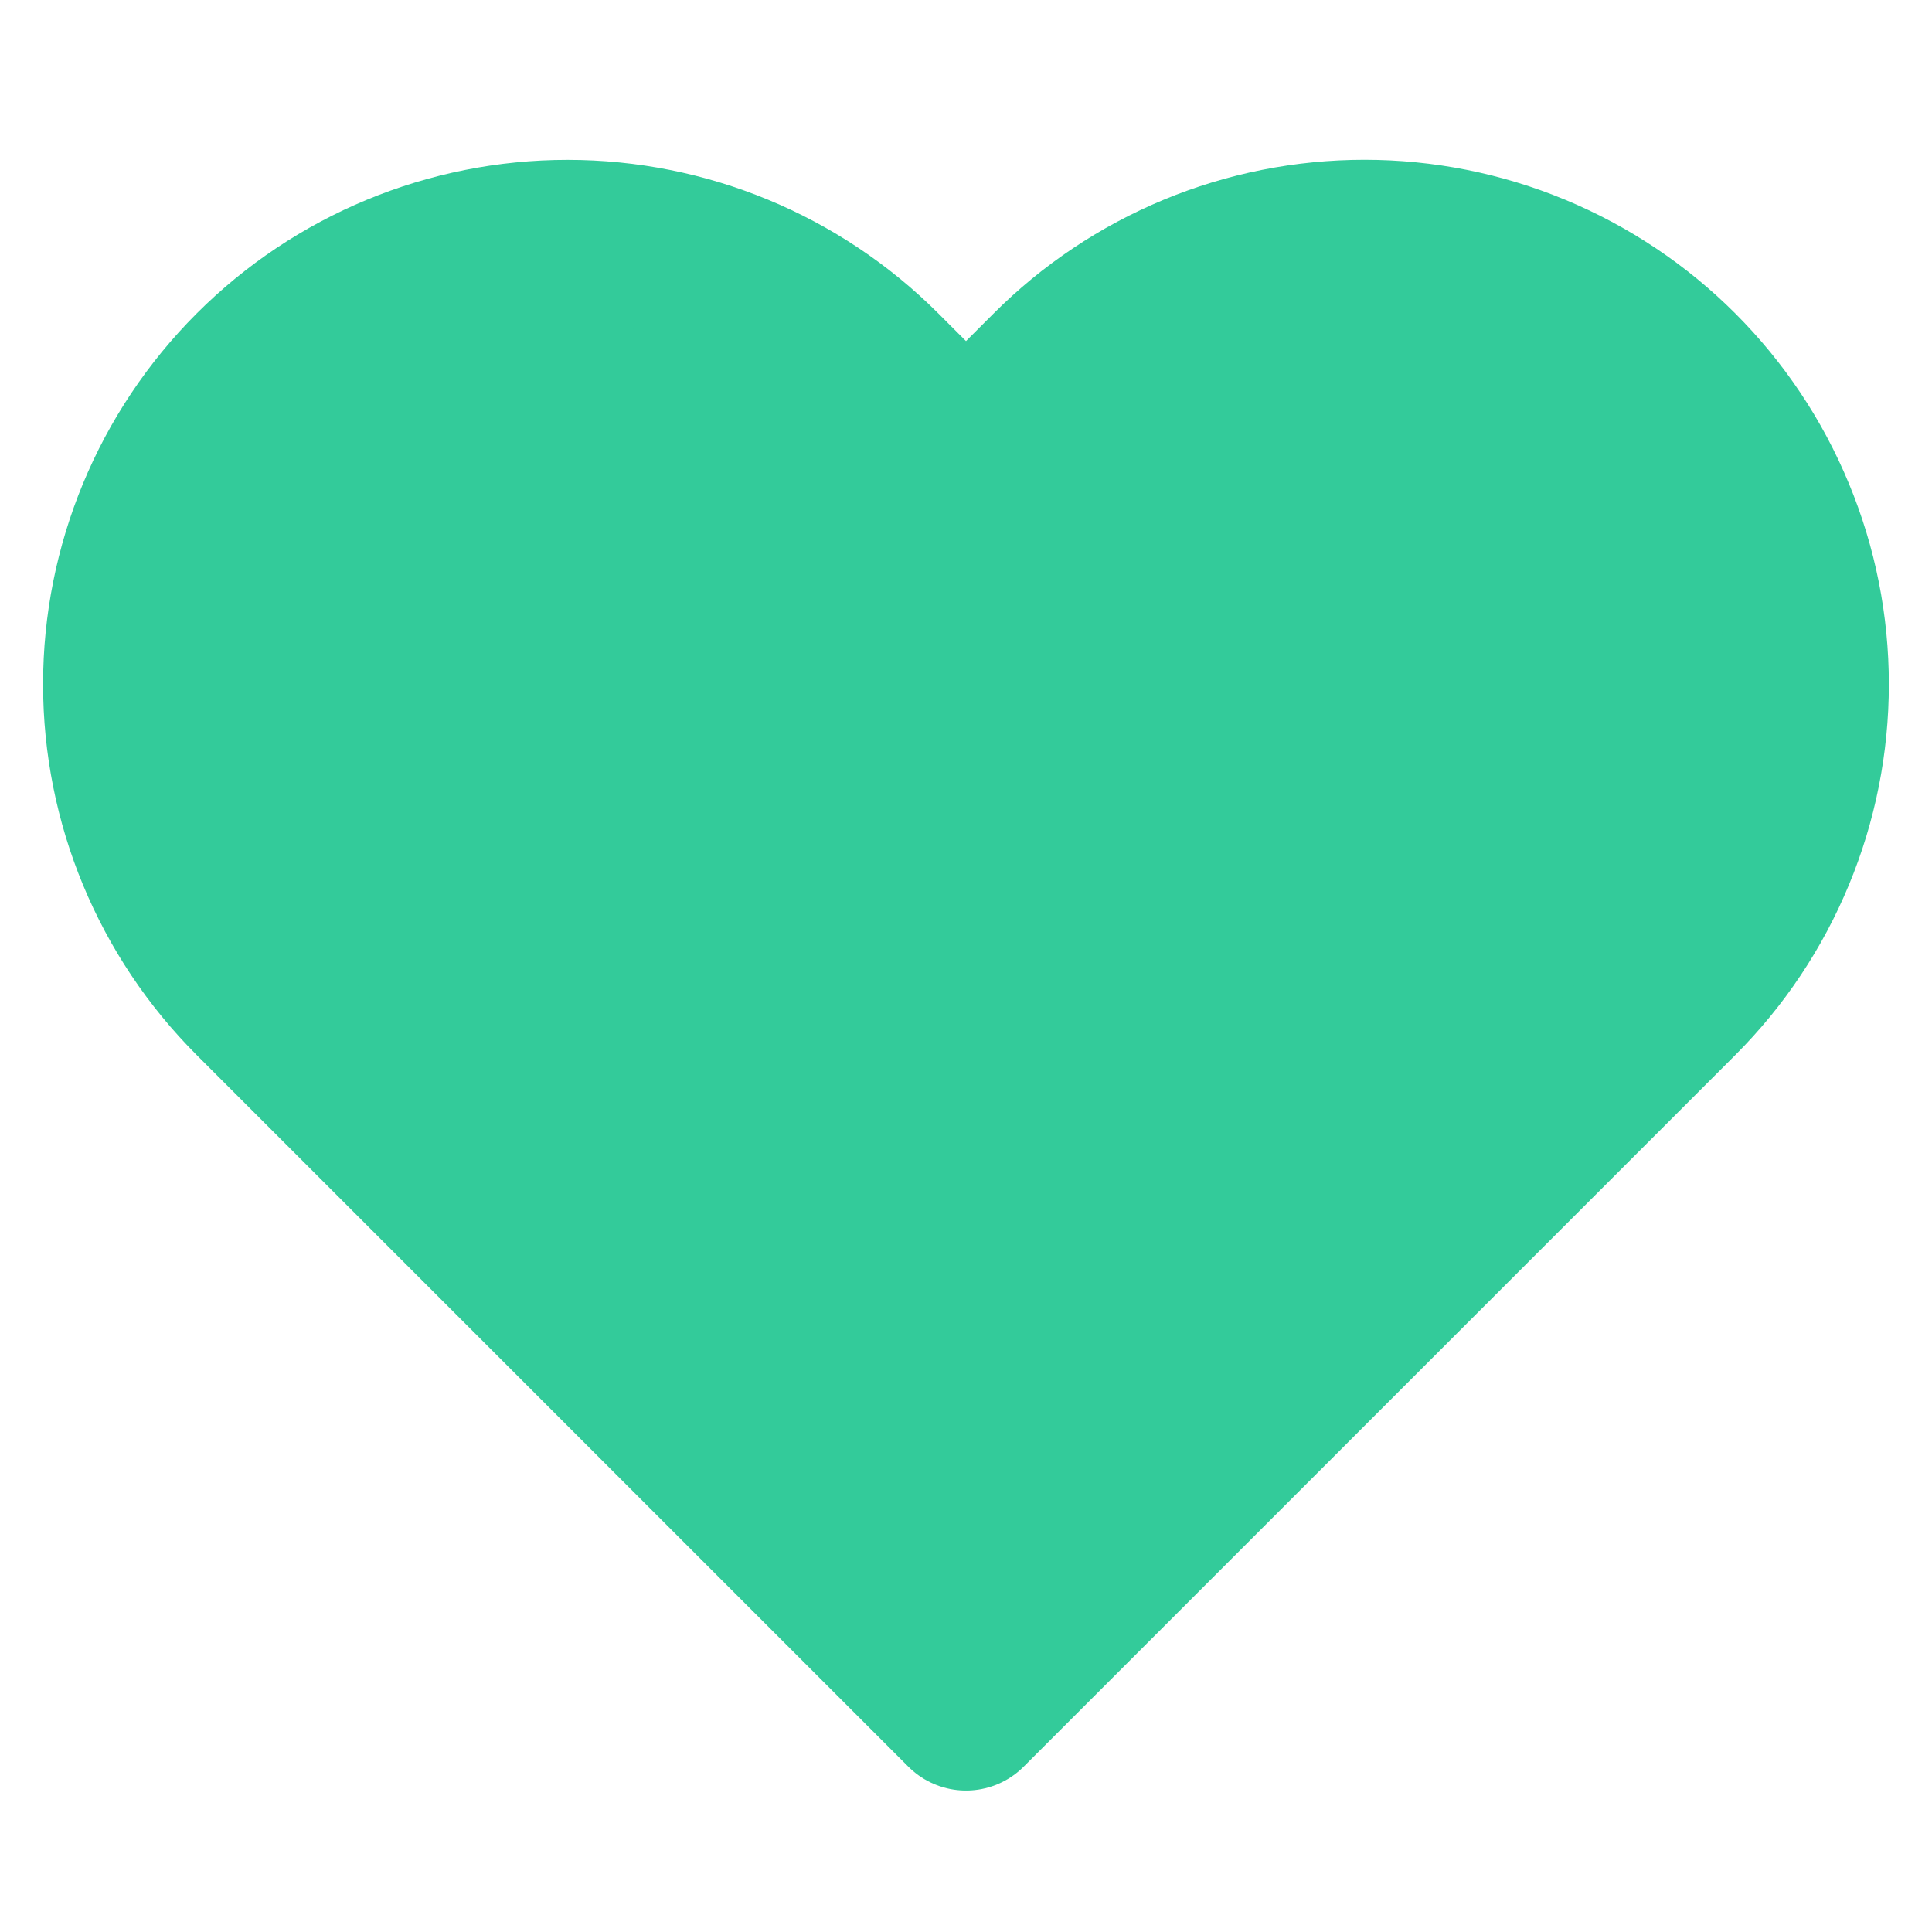 <svg width="24" height="24" viewBox="0 0 24 24" fill="none" xmlns="http://www.w3.org/2000/svg">
<path d="M20.84 4.61C20.329 4.099 19.722 3.694 19.055 3.417C18.387 3.14 17.672 2.998 16.95 2.998C16.227 2.998 15.512 3.14 14.844 3.417C14.177 3.694 13.57 4.099 13.06 4.61L12 5.67L10.94 4.61C9.908 3.578 8.509 2.999 7.05 2.999C5.591 2.999 4.191 3.578 3.16 4.61C2.128 5.642 1.548 7.041 1.548 8.5C1.548 9.959 2.128 11.358 3.16 12.39L4.22 13.45L12 21.23L19.78 13.45L20.84 12.39C21.351 11.879 21.756 11.273 22.032 10.605C22.309 9.938 22.451 9.222 22.451 8.5C22.451 7.777 22.309 7.062 22.032 6.395C21.756 5.727 21.351 5.121 20.84 4.61V4.61Z" fill="#33CB9A" stroke="#33CB9A" stroke-width="2.026" stroke-linecap="round" stroke-linejoin="round"/>
</svg>
